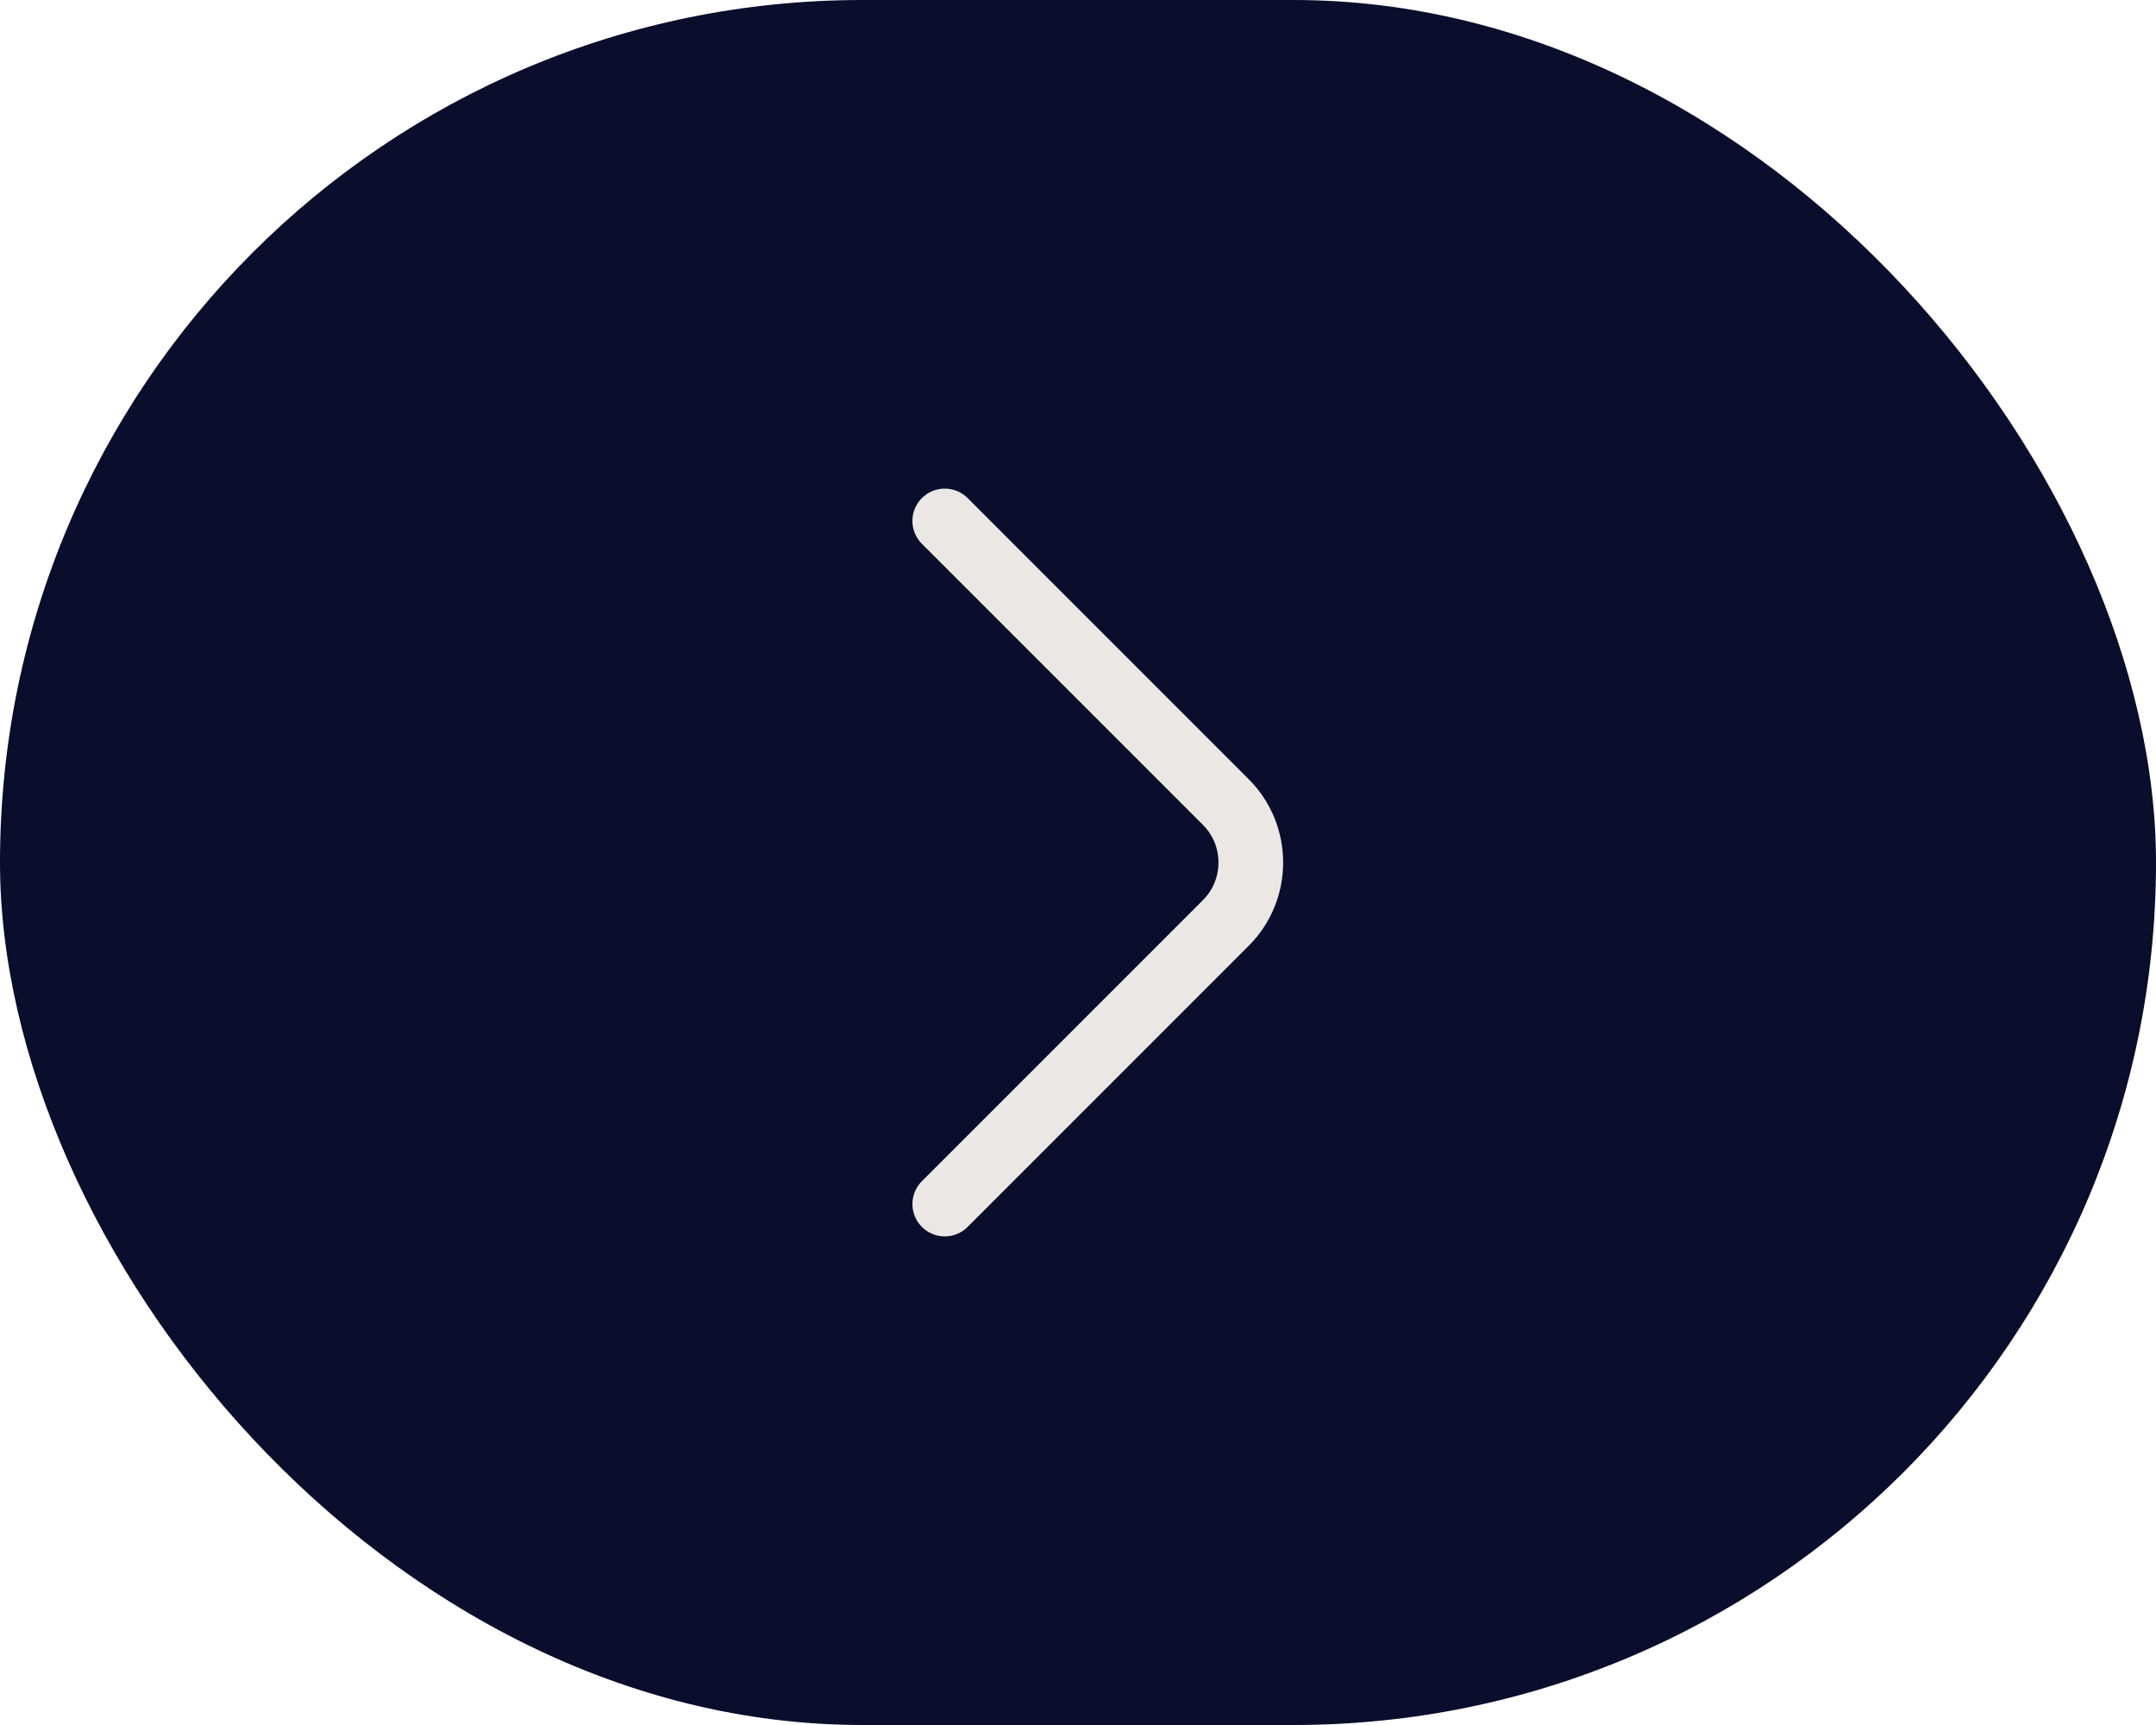 <svg width="50" height="40" viewBox="0 0 50 40" fill="none" xmlns="http://www.w3.org/2000/svg">
<rect width="50" height="40" rx="20" fill="#0A0D2C"/>
<path d="M21.91 27.92L28.43 21.4C29.2 20.63 29.2 19.37 28.43 18.6L21.91 12.08" stroke="#EBE7E4" stroke-width="1.5" stroke-miterlimit="10" stroke-linecap="round" stroke-linejoin="round"/>
</svg>
